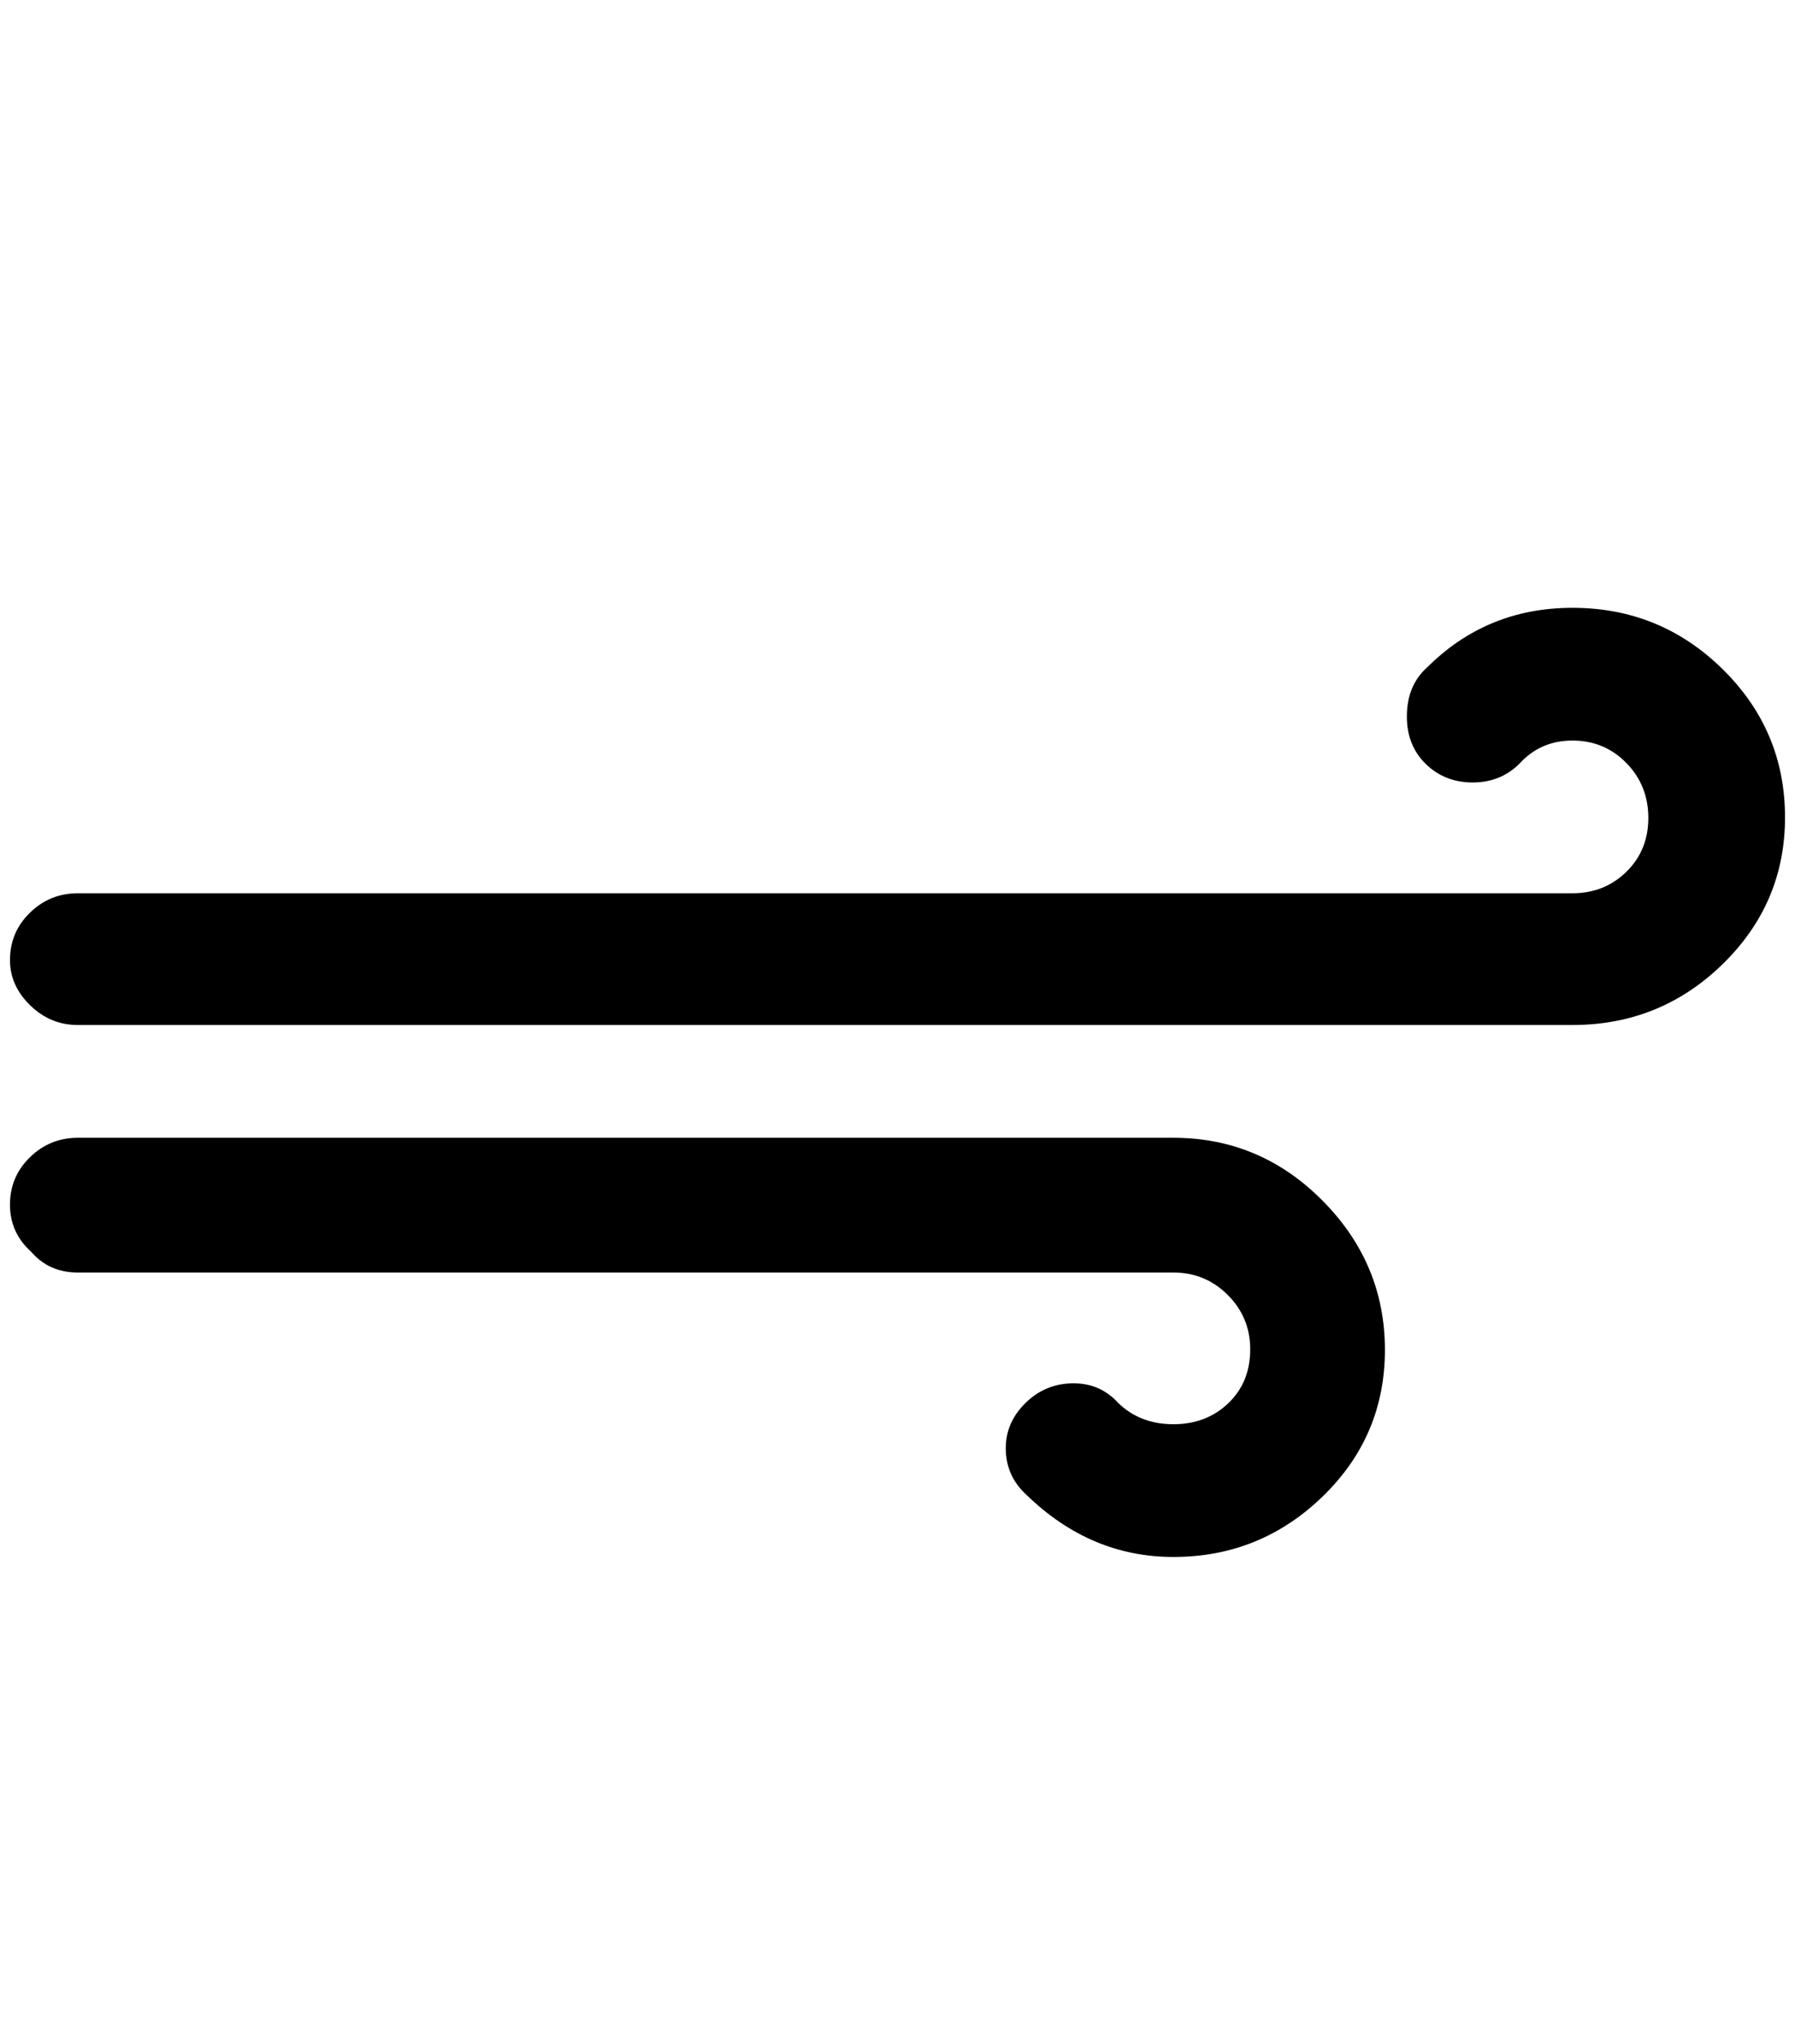 <?xml version="1.0" standalone="no"?>
<!DOCTYPE svg PUBLIC "-//W3C//DTD SVG 1.1//EN" "http://www.w3.org/Graphics/SVG/1.1/DTD/svg11.dtd" >
<svg xmlns="http://www.w3.org/2000/svg" xmlns:xlink="http://www.w3.org/1999/xlink" version="1.1" viewBox="-10 0 1799 2048">
   <path fill="currentColor"
d="M0 1207q0 28 21 47q18 21 47 21h1098q32 0 54.5 22.5t22.5 54.5q0 33 -22 54t-55 21t-55 -21q-18 -20 -45 -20q-28 0 -48 19.5t-20 45.5q0 28 21 47q64 62 147 62q87 0 149.5 -60.5t62.5 -147t-62.5 -149.5t-149.5 -63h-1098q-28 0 -48 19.5t-20 47.5zM0 962q0 26 21 46
q20 19 47 19h1498q88 0 150.5 -61t62.5 -147q0 -87 -62.5 -148.5t-150.5 -61.5q-86 0 -146 60q-20 18 -20 49q0 29 19 47.5t47 18.5t47 -19q21 -23 53 -23t54 22.5t22 55t-22 54t-54 21.5h-1498q-28 0 -48 19.5t-20 47.5z" />
</svg>

